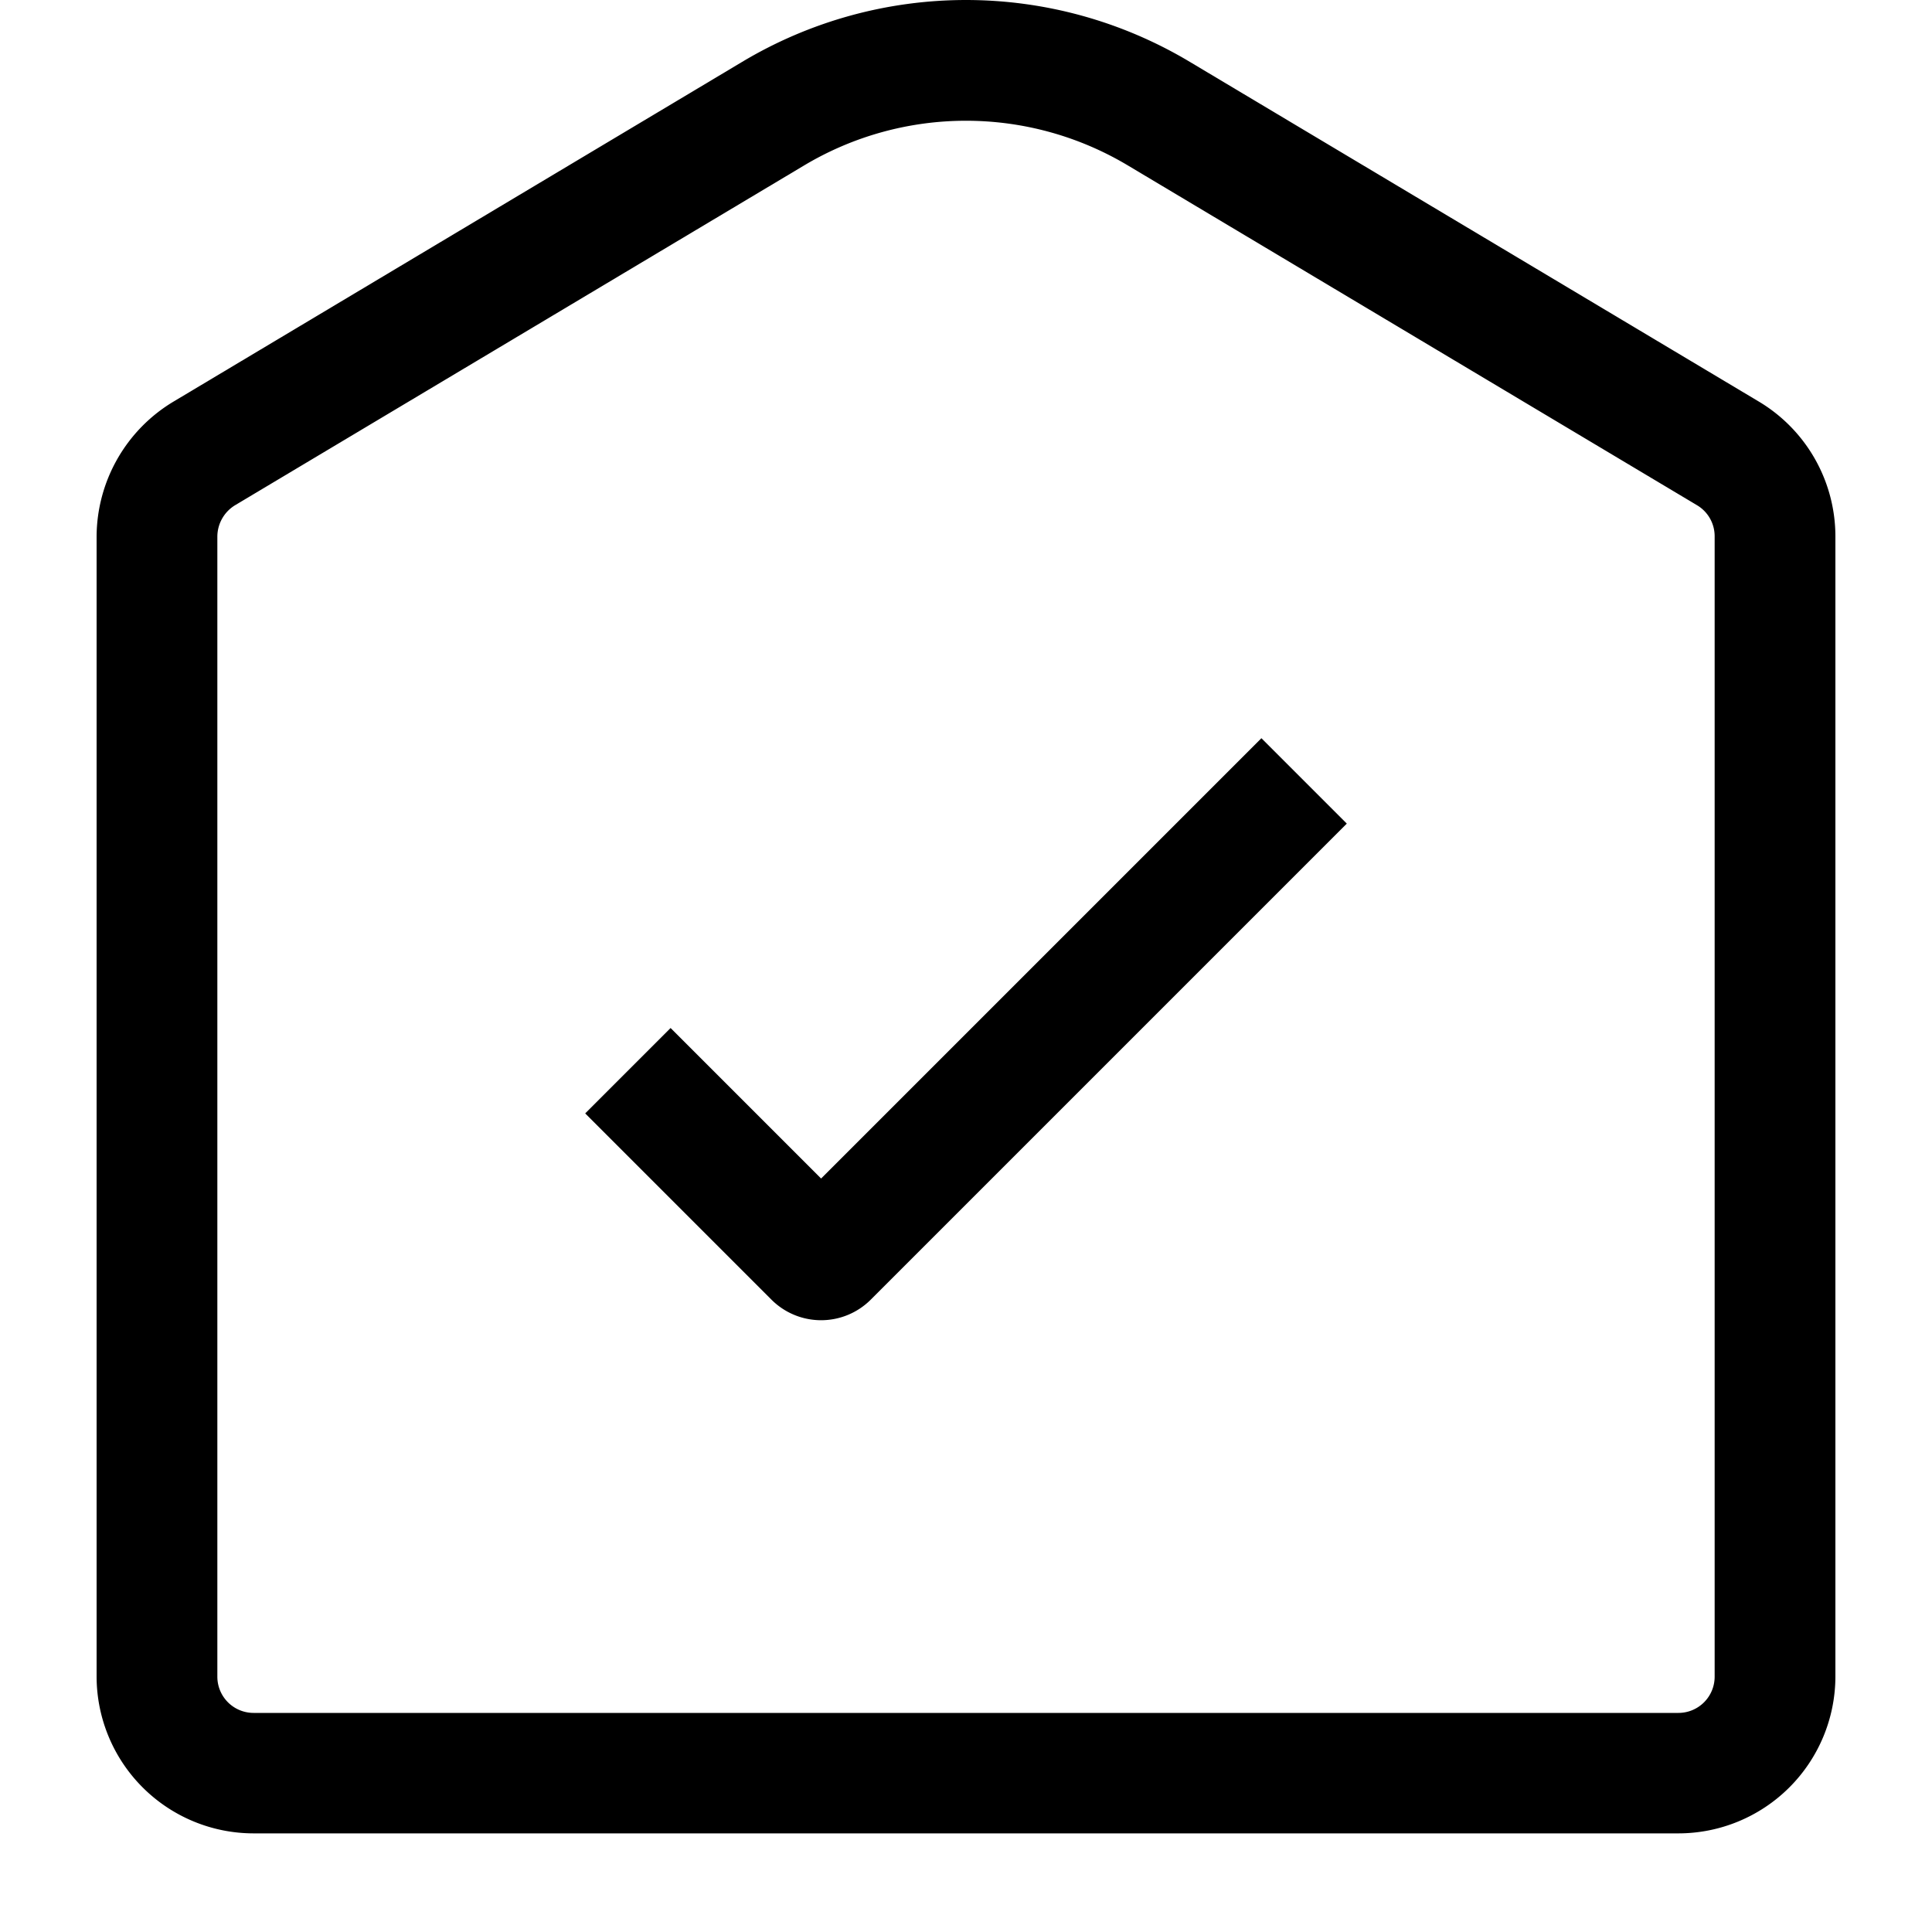 <svg xmlns="http://www.w3.org/2000/svg" width="20" height="20" viewBox="0 0 20 20" fill="currentColor"><path d="M18.209 4.158L12.318.641a4.512 4.512 0 00-4.636 0L1.8 4.155a1.637 1.637 0 00-.8 1.4v11.8a1.626 1.626 0 001.625 1.624h14.75A1.626 1.626 0 0019 17.36V5.55a1.627 1.627 0 00-.791-1.392zm-.459 13.2a.375.375 0 01-.375.374H2.625a.375.375 0 01-.375-.374V5.556a.382.382 0 01.187-.328l5.885-3.514a3.266 3.266 0 013.356 0l5.891 3.517a.373.373 0 01.181.319v11.808zm-4.692-9.716l.884.884-4.929 4.929a.727.727 0 01-1.026 0l-1.929-1.929.884-.884L8.5 12.2l4.558-4.558z"/></svg>